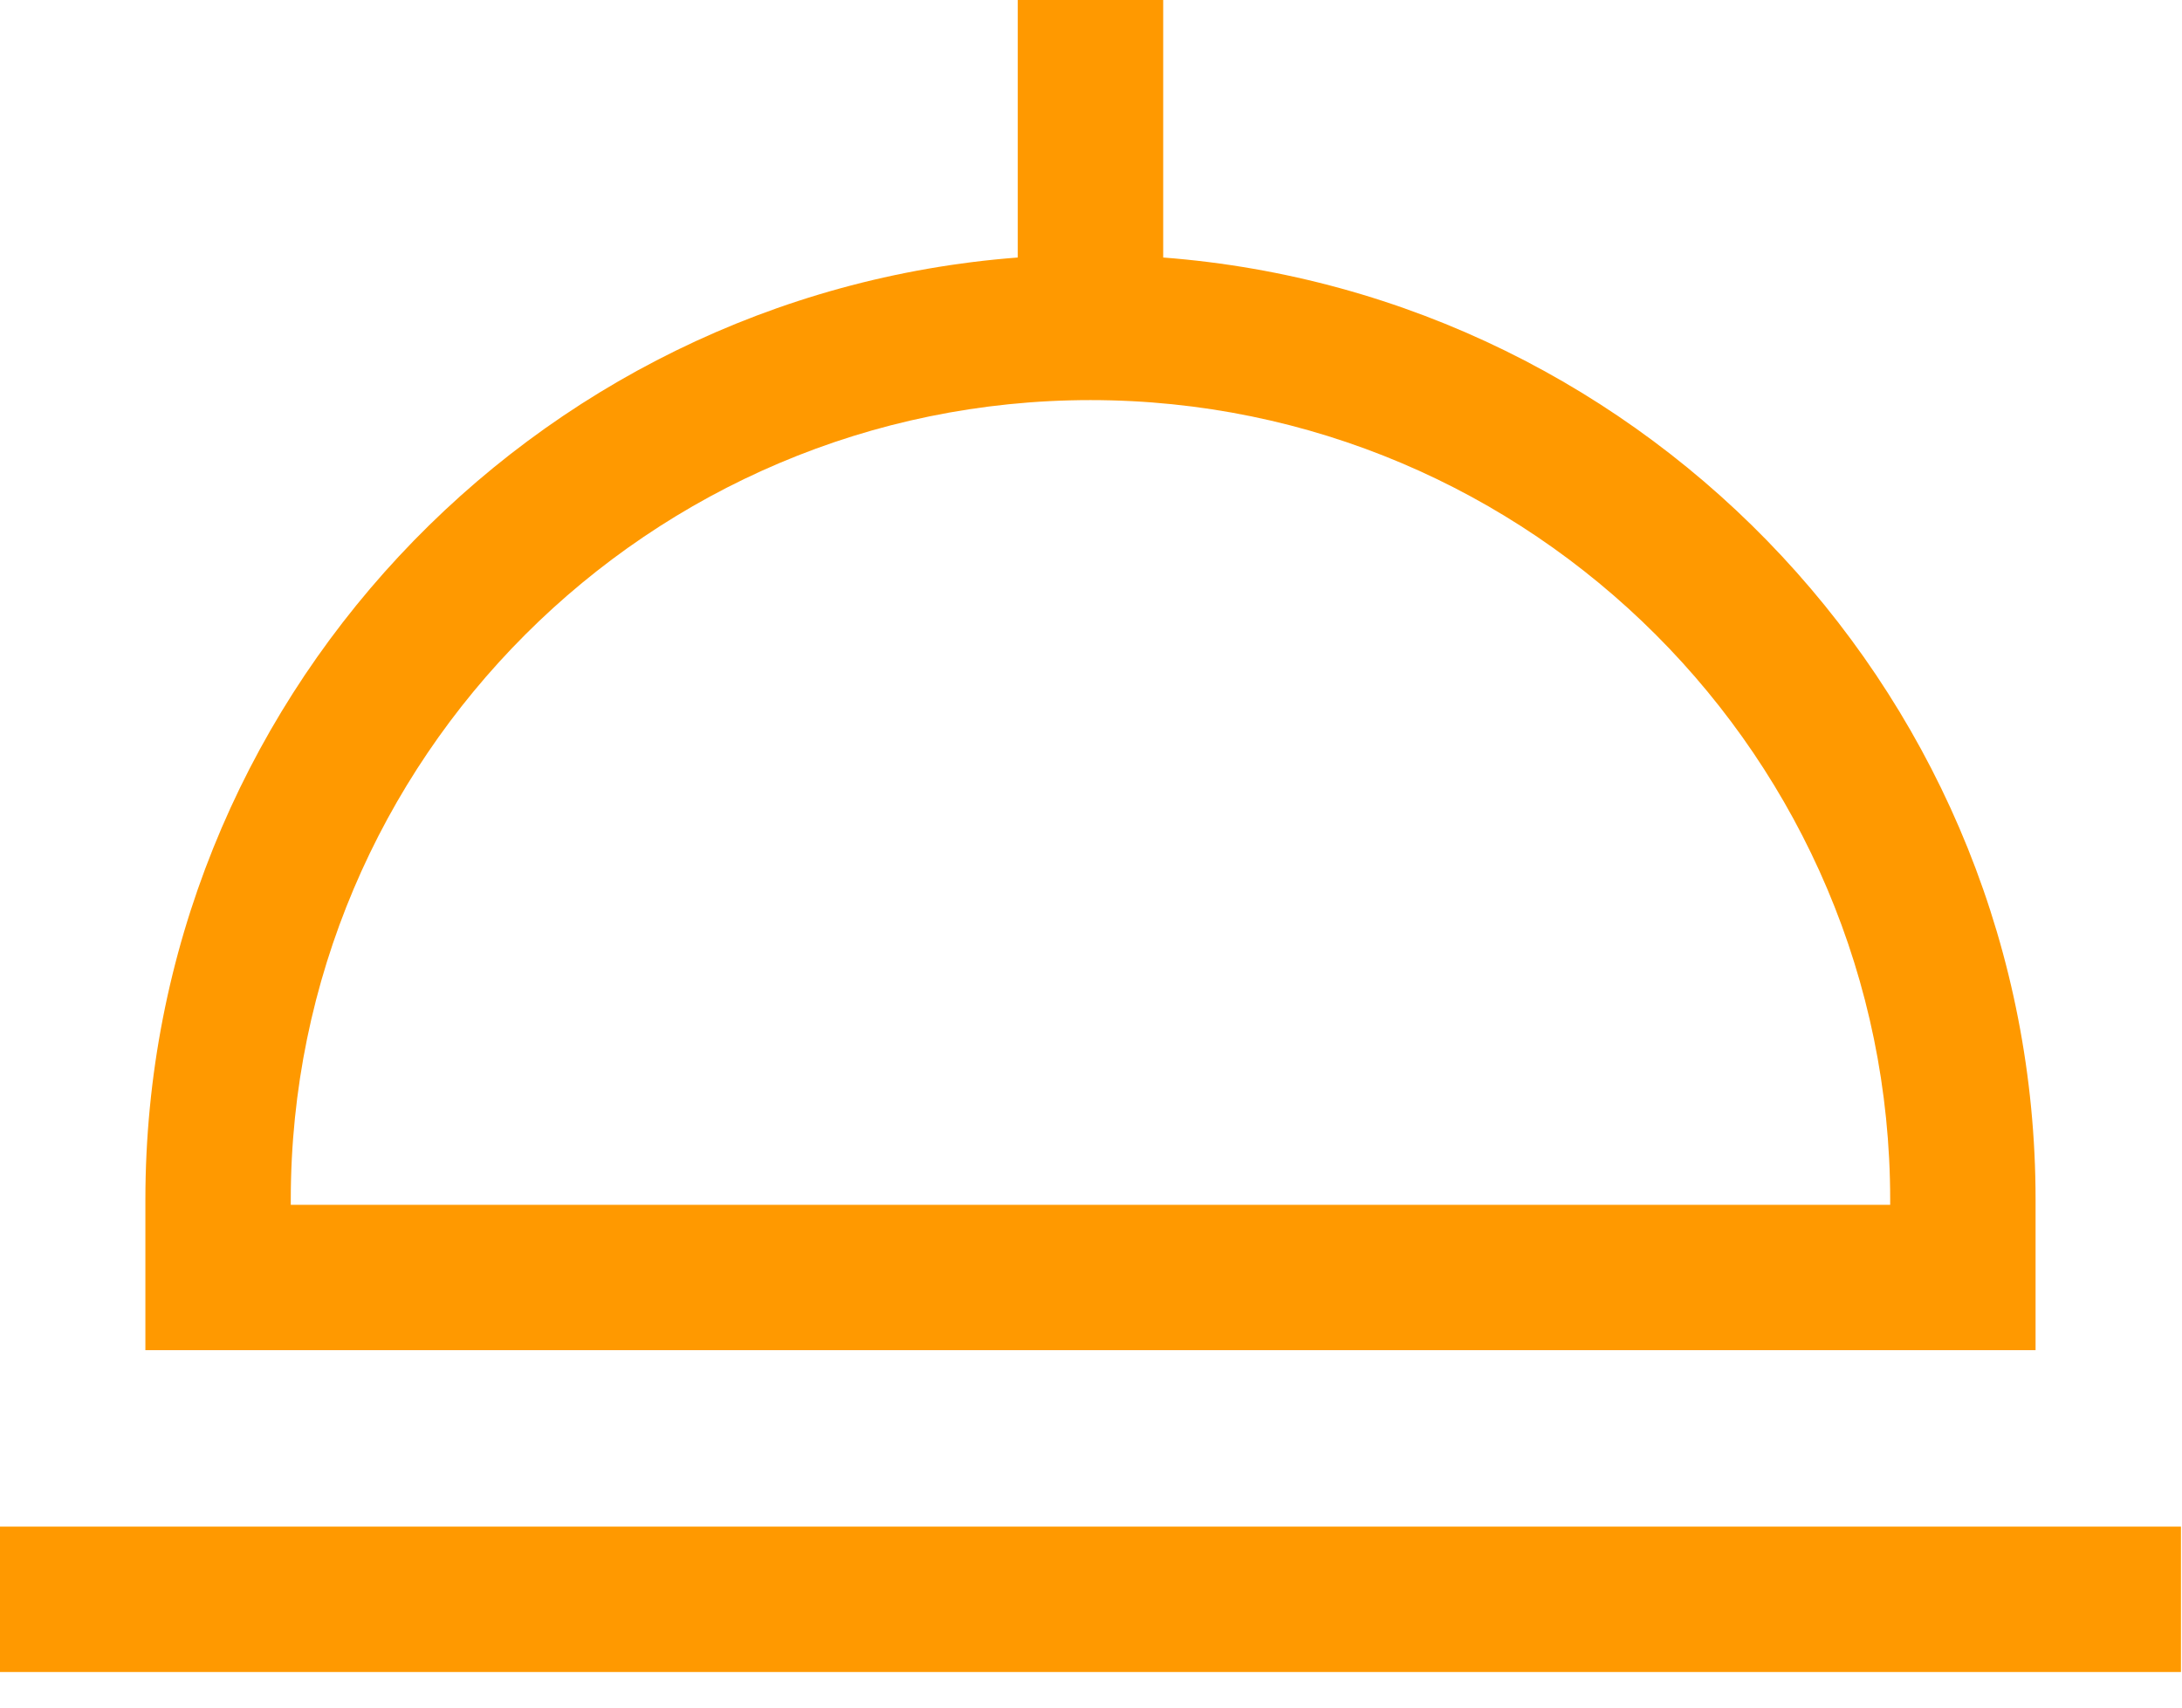 <svg width="46" height="36" viewBox="0 0 46 36" fill="none" xmlns="http://www.w3.org/2000/svg">
<path d="M42.913 25.294C42.913 14.824 34.794 6.214 24.522 5.429V0H21.456V5.429C11.184 6.214 3.065 14.824 3.065 25.294V28.465H42.913V25.294ZM39.848 25.4H6.13V25.294C6.13 15.998 13.693 8.435 22.989 8.435C32.285 8.435 39.848 15.998 39.848 25.294V25.4Z" fill="#FF9900"/>
<path d="M0 32.185H45.978V35.25H0V32.185Z" fill="#FF9900"/>
</svg>
